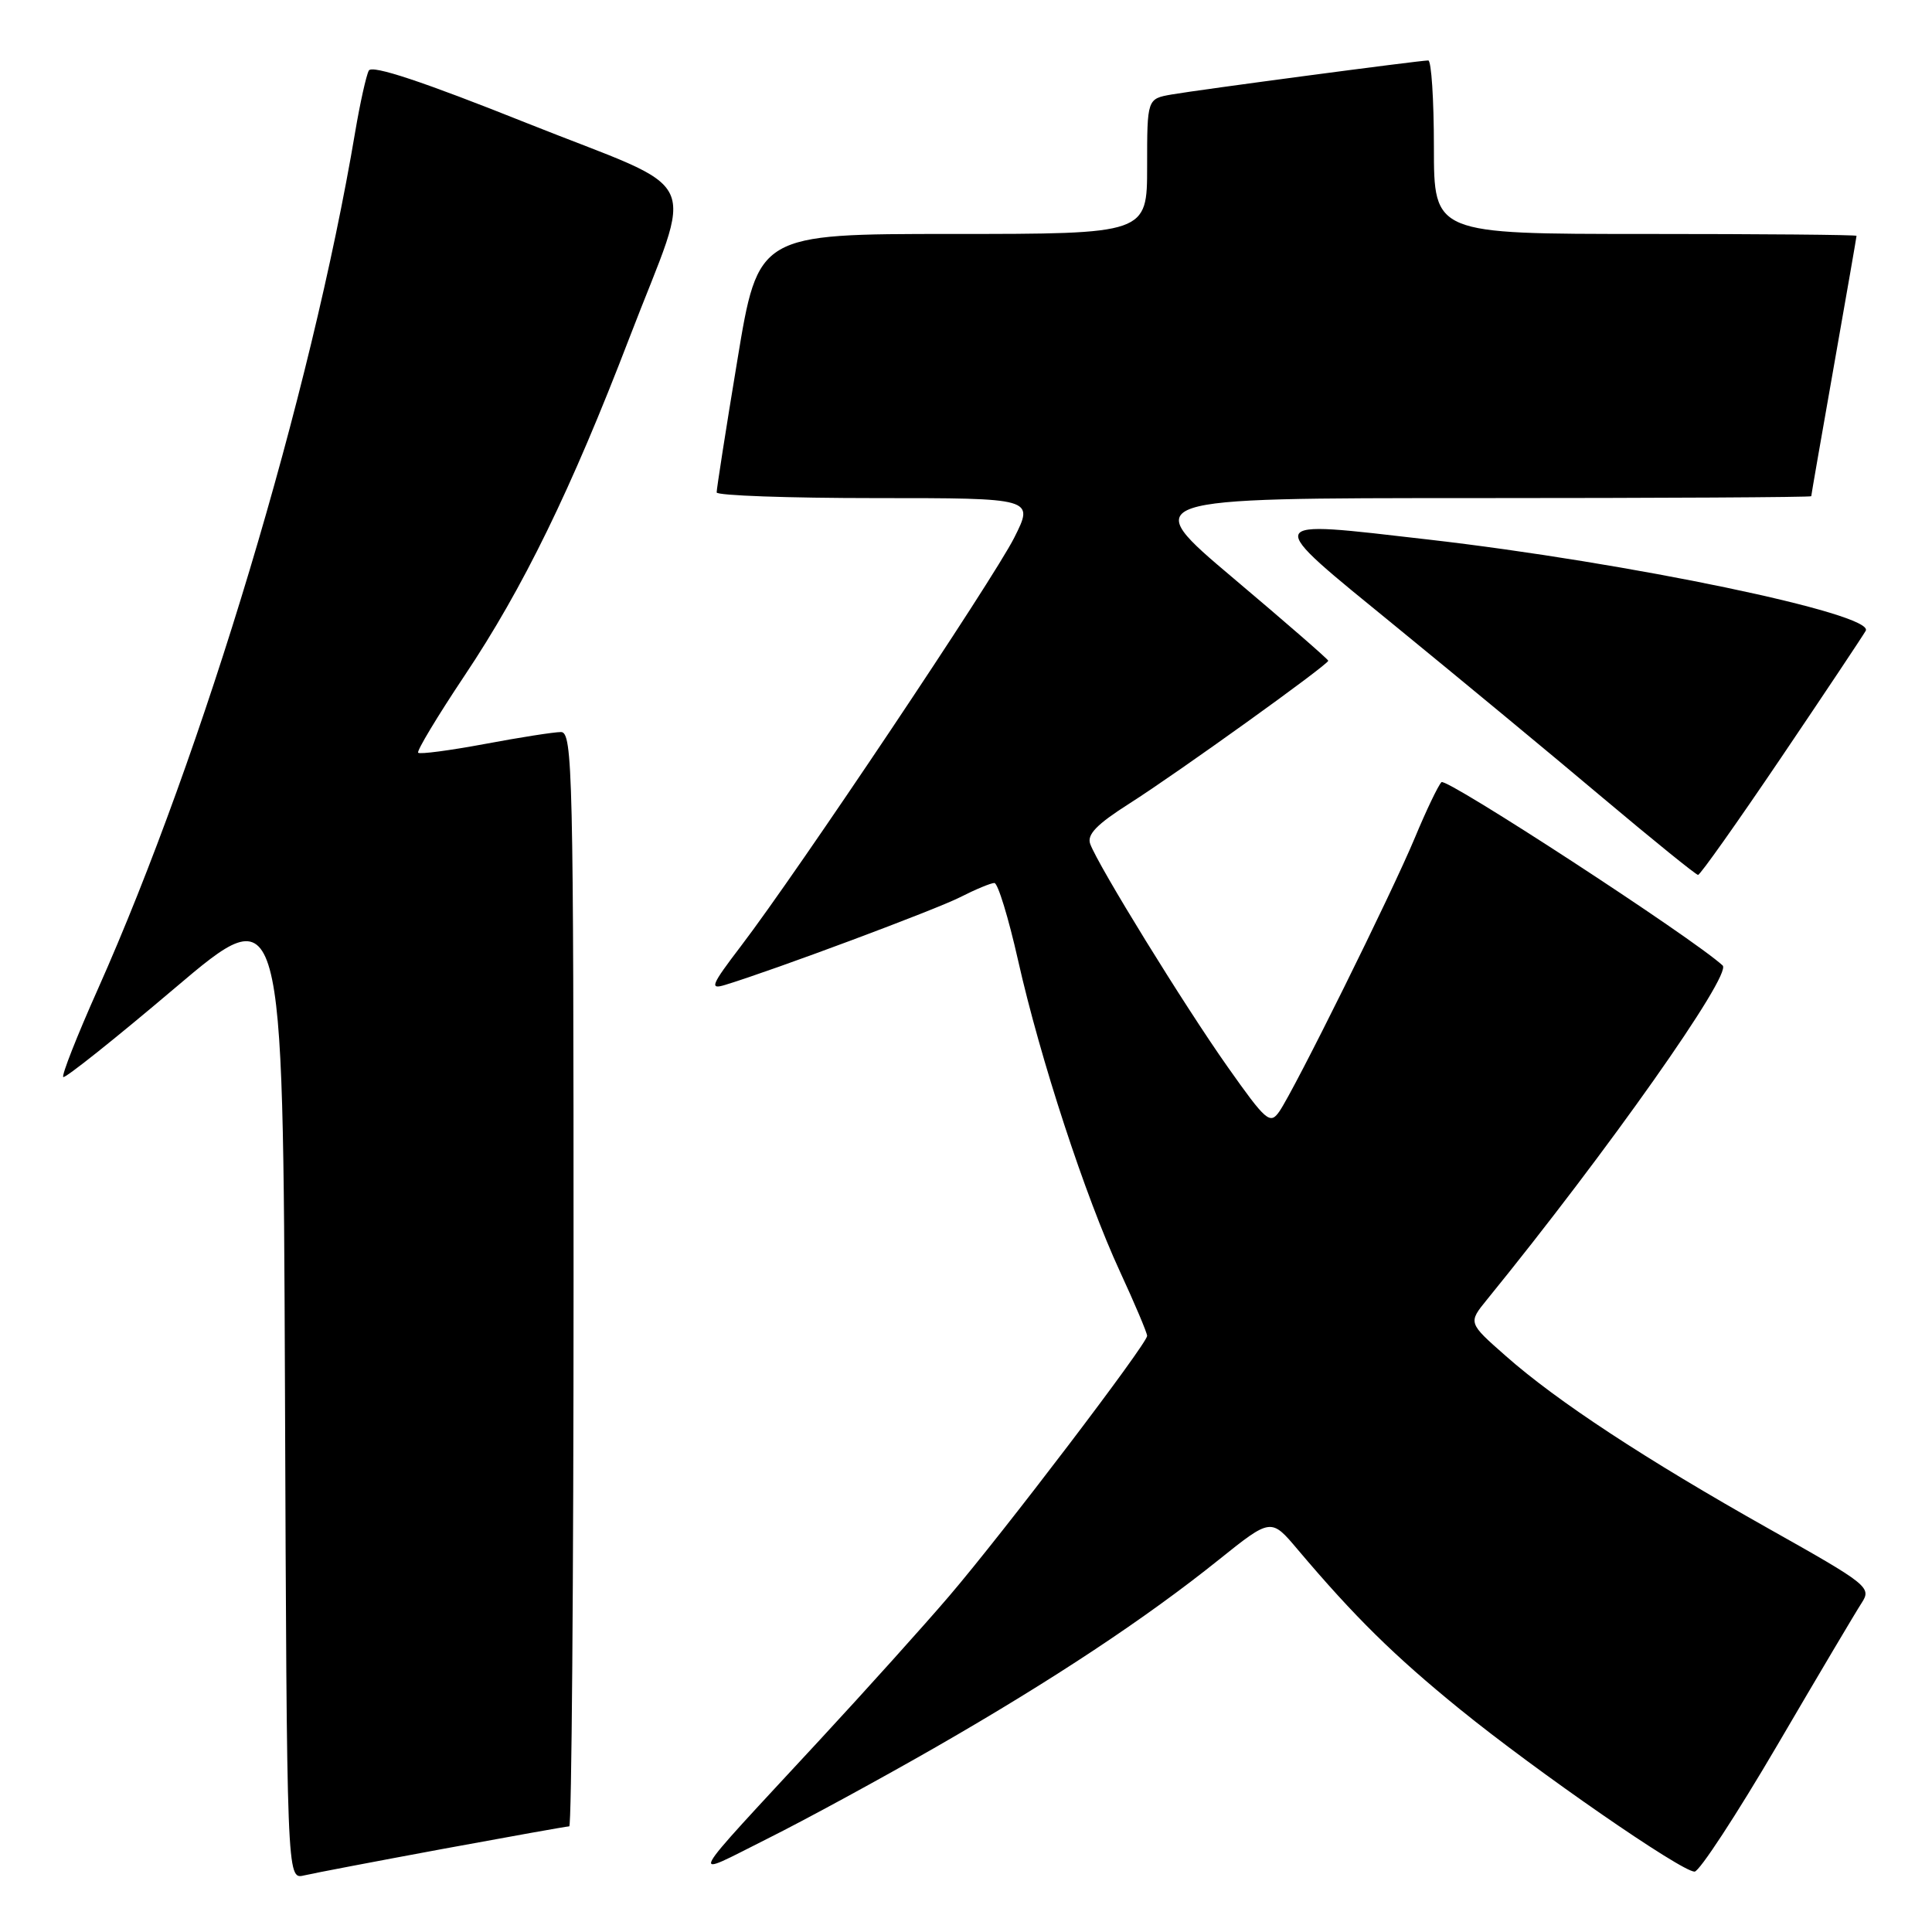 <?xml version="1.0" encoding="UTF-8" standalone="no"?>
<!DOCTYPE svg PUBLIC "-//W3C//DTD SVG 1.1//EN" "http://www.w3.org/Graphics/SVG/1.1/DTD/svg11.dtd" >
<svg xmlns="http://www.w3.org/2000/svg" xmlns:xlink="http://www.w3.org/1999/xlink" version="1.1" viewBox="0 0 256 256">
 <g >
 <path fill="currentColor"
d=" M 58.68 244.99 C 67.58 243.35 75.12 242.00 75.43 242.00 C 75.74 242.00 76.00 209.38 76.00 169.50 C 76.00 102.41 75.88 97.00 74.33 97.00 C 73.41 97.00 68.87 97.71 64.24 98.58 C 59.61 99.44 55.64 99.97 55.41 99.74 C 55.19 99.52 57.95 94.93 61.54 89.55 C 69.31 77.94 75.69 64.86 83.39 44.79 C 92.01 22.32 93.68 25.83 69.83 16.32 C 56.04 10.81 49.30 8.57 48.87 9.35 C 48.53 9.98 47.71 13.65 47.06 17.50 C 41.18 52.38 27.01 99.56 12.94 131.13 C 10.20 137.27 8.15 142.48 8.38 142.71 C 8.60 142.94 15.25 137.64 23.14 130.95 C 37.50 118.78 37.50 118.78 37.76 183.91 C 38.01 249.03 38.01 249.03 40.26 248.51 C 41.49 248.22 49.78 246.64 58.68 244.99 Z  M 124.04 231.48 C 139.50 222.60 151.85 214.42 161.49 206.68 C 168.42 201.13 168.42 201.13 171.95 205.32 C 179.51 214.26 184.73 219.40 193.44 226.48 C 203.59 234.72 222.78 248.00 224.54 248.00 C 225.17 248.00 230.10 240.46 235.50 231.25 C 240.89 222.04 245.93 213.54 246.69 212.38 C 248.01 210.34 247.54 209.96 234.37 202.56 C 218.06 193.38 206.32 185.68 199.52 179.67 C 194.53 175.28 194.53 175.28 197.02 172.22 C 212.98 152.60 229.55 129.11 228.26 127.93 C 224.27 124.26 191.62 102.99 191.00 103.64 C 190.55 104.11 188.97 107.42 187.48 111.00 C 184.40 118.40 171.50 144.44 169.51 147.29 C 168.29 149.04 167.76 148.58 162.65 141.34 C 156.92 133.22 145.54 114.76 144.46 111.83 C 144.00 110.58 145.33 109.22 149.67 106.46 C 156.01 102.43 176.00 88.07 176.00 87.55 C 176.00 87.37 170.34 82.45 163.42 76.61 C 150.85 66.00 150.85 66.00 195.42 66.00 C 219.94 66.00 240.00 65.89 240.00 65.75 C 240.00 65.61 241.35 57.85 243.00 48.50 C 244.65 39.15 246.00 31.39 246.00 31.25 C 246.00 31.11 233.40 31.00 218.00 31.00 C 190.00 31.00 190.00 31.00 190.00 19.50 C 190.00 13.18 189.66 8.00 189.25 8.01 C 188.04 8.02 158.81 11.90 155.25 12.52 C 152.00 13.09 152.00 13.09 152.00 22.05 C 152.00 31.00 152.00 31.00 126.23 31.00 C 100.46 31.00 100.46 31.00 97.70 47.75 C 96.17 56.96 94.95 64.84 94.96 65.25 C 94.98 65.66 104.46 66.00 116.02 66.00 C 137.03 66.00 137.03 66.00 134.39 71.25 C 131.58 76.82 105.71 115.49 98.18 125.36 C 94.21 130.57 93.98 131.15 96.10 130.50 C 102.57 128.53 123.94 120.55 127.21 118.89 C 129.25 117.85 131.30 117.00 131.76 117.00 C 132.22 117.00 133.63 121.61 134.90 127.25 C 137.84 140.33 143.79 158.51 148.40 168.49 C 150.38 172.78 152.00 176.61 152.00 177.01 C 152.00 178.05 132.93 203.12 125.76 211.50 C 122.47 215.35 114.76 223.92 108.64 230.53 C 90.39 250.25 91.09 248.94 101.68 243.64 C 106.73 241.12 116.79 235.64 124.04 231.48 Z  M 236.00 100.40 C 241.78 91.85 246.82 84.28 247.22 83.58 C 248.46 81.35 215.79 74.54 189.25 71.49 C 166.95 68.93 167.13 68.45 184.94 83.00 C 193.36 89.88 205.71 100.09 212.37 105.71 C 219.04 111.32 224.72 115.92 225.00 115.93 C 225.28 115.94 230.22 108.95 236.00 100.40 Z "/>
</g>
</svg>